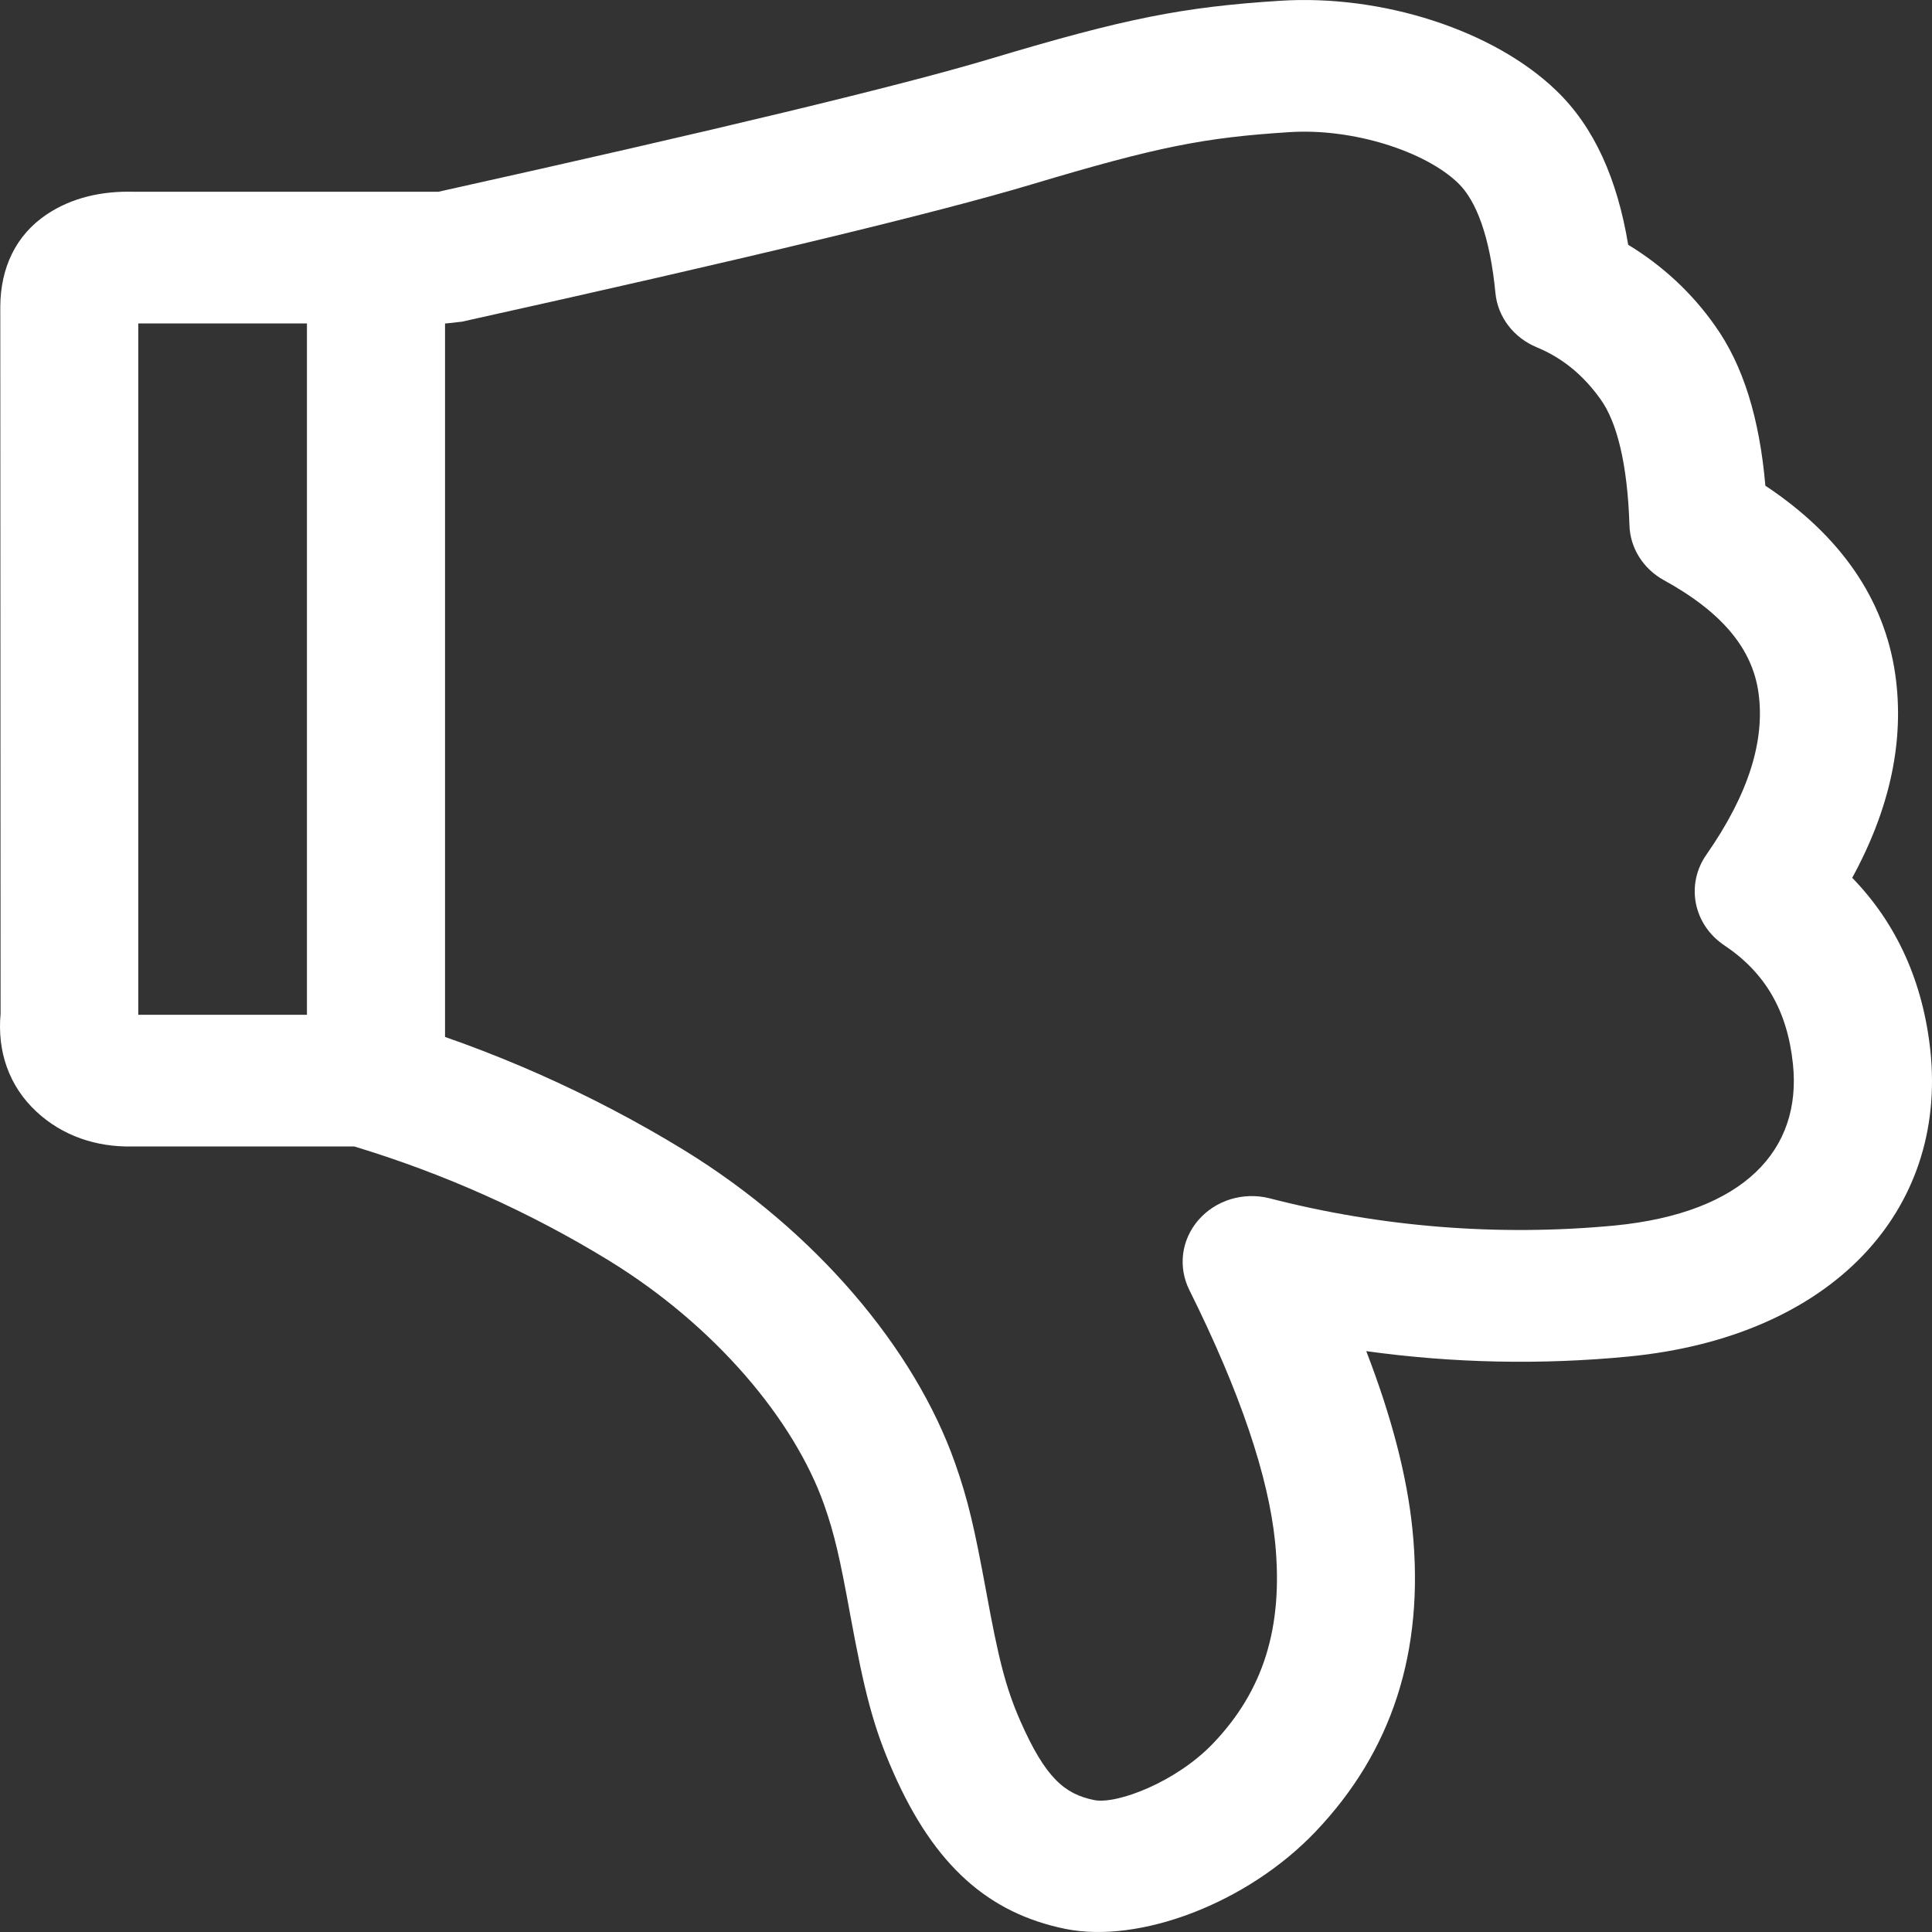 <svg width="40" height="40" viewBox="0 0 40 40" fill="none" xmlns="http://www.w3.org/2000/svg">
<rect x="0" y="0" width="40" height="40" fill="#333333" stroke="none"/>
<path d="M2.863 21.01V6.696H9.241L9.564 6.66C15.486 5.348 19.41 4.402 21.365 3.816C23.963 3.038 24.931 2.848 26.694 2.736C28.011 2.65 29.508 3.132 30.19 3.792C30.567 4.156 30.849 4.904 30.961 6.064C30.984 6.307 31.075 6.54 31.226 6.738C31.376 6.936 31.58 7.092 31.816 7.19C32.34 7.406 32.776 7.758 33.14 8.27C33.477 8.738 33.696 9.61 33.736 10.872C33.742 11.104 33.811 11.331 33.936 11.53C34.061 11.73 34.238 11.896 34.449 12.012C35.674 12.686 36.281 13.446 36.407 14.338C36.546 15.324 36.209 16.434 35.327 17.698C35.12 17.994 35.043 18.356 35.112 18.705C35.181 19.055 35.391 19.365 35.697 19.57C36.542 20.134 37.005 20.918 37.121 22.03C37.306 23.802 36.117 25.112 33.424 25.374C31.026 25.6 28.604 25.408 26.279 24.808C26.015 24.742 25.737 24.75 25.477 24.829C25.218 24.909 24.988 25.057 24.814 25.257C24.64 25.456 24.53 25.699 24.496 25.956C24.463 26.213 24.507 26.474 24.624 26.708C25.677 28.824 26.262 30.57 26.399 31.922C26.578 33.716 26.142 35.016 25.123 36.088C24.351 36.9 23.115 37.364 22.652 37.268C22.041 37.144 21.643 36.808 21.125 35.632C20.82 34.936 20.673 34.344 20.42 32.962C20.178 31.65 20.045 31.058 19.77 30.282C18.938 27.93 16.898 25.492 14.159 23.81C12.238 22.635 10.158 21.713 7.976 21.07C7.84 21.031 7.698 21.011 7.555 21.01H2.863ZM2.774 3.97C2.094 3.952 1.484 4.096 0.972 4.436C0.32 4.87 0.012 5.554 0.006 6.342L0.012 20.988C-0.059 21.768 0.183 22.484 0.755 23.016C1.292 23.516 1.993 23.752 2.734 23.736H7.334C9.195 24.299 10.969 25.094 12.61 26.1C14.816 27.456 16.441 29.4 17.062 31.152C17.275 31.756 17.389 32.256 17.603 33.432C17.894 35.01 18.075 35.744 18.492 36.688C19.355 38.652 20.487 39.612 22.049 39.934C23.586 40.25 25.824 39.408 27.239 37.92C28.807 36.272 29.5 34.21 29.243 31.662C29.132 30.569 28.814 29.339 28.287 27.974C30.085 28.223 31.907 28.261 33.714 28.086C37.94 27.676 40.312 25.062 39.967 21.758C39.815 20.334 39.272 19.124 38.348 18.174C39.125 16.752 39.434 15.346 39.241 13.974C39.017 12.394 38.091 11.078 36.55 10.056C36.43 8.67 36.095 7.564 35.502 6.736C35.032 6.068 34.422 5.5 33.71 5.068C33.483 3.7 33.005 2.63 32.224 1.878C30.929 0.626 28.616 -0.12 26.502 0.016C24.496 0.144 23.308 0.376 20.509 1.216C18.662 1.77 14.839 2.69 9.077 3.97H2.774ZM6.355 21.632C6.355 21.811 6.391 21.988 6.463 22.154C6.535 22.319 6.64 22.47 6.773 22.596C6.906 22.723 7.064 22.823 7.238 22.892C7.412 22.961 7.598 22.996 7.787 22.996C7.975 22.995 8.161 22.96 8.334 22.891C8.508 22.822 8.665 22.721 8.798 22.595C8.93 22.468 9.035 22.318 9.107 22.153C9.178 21.988 9.215 21.811 9.214 21.632V6.276C9.214 6.097 9.178 5.92 9.106 5.755C9.034 5.59 8.929 5.44 8.796 5.314C8.664 5.187 8.506 5.087 8.332 5.018C8.159 4.95 7.973 4.914 7.785 4.914C7.597 4.914 7.411 4.95 7.237 5.018C7.063 5.087 6.906 5.187 6.773 5.314C6.64 5.44 6.535 5.59 6.463 5.755C6.392 5.92 6.355 6.097 6.355 6.276V21.632Z" fill="white"/>
</svg>
